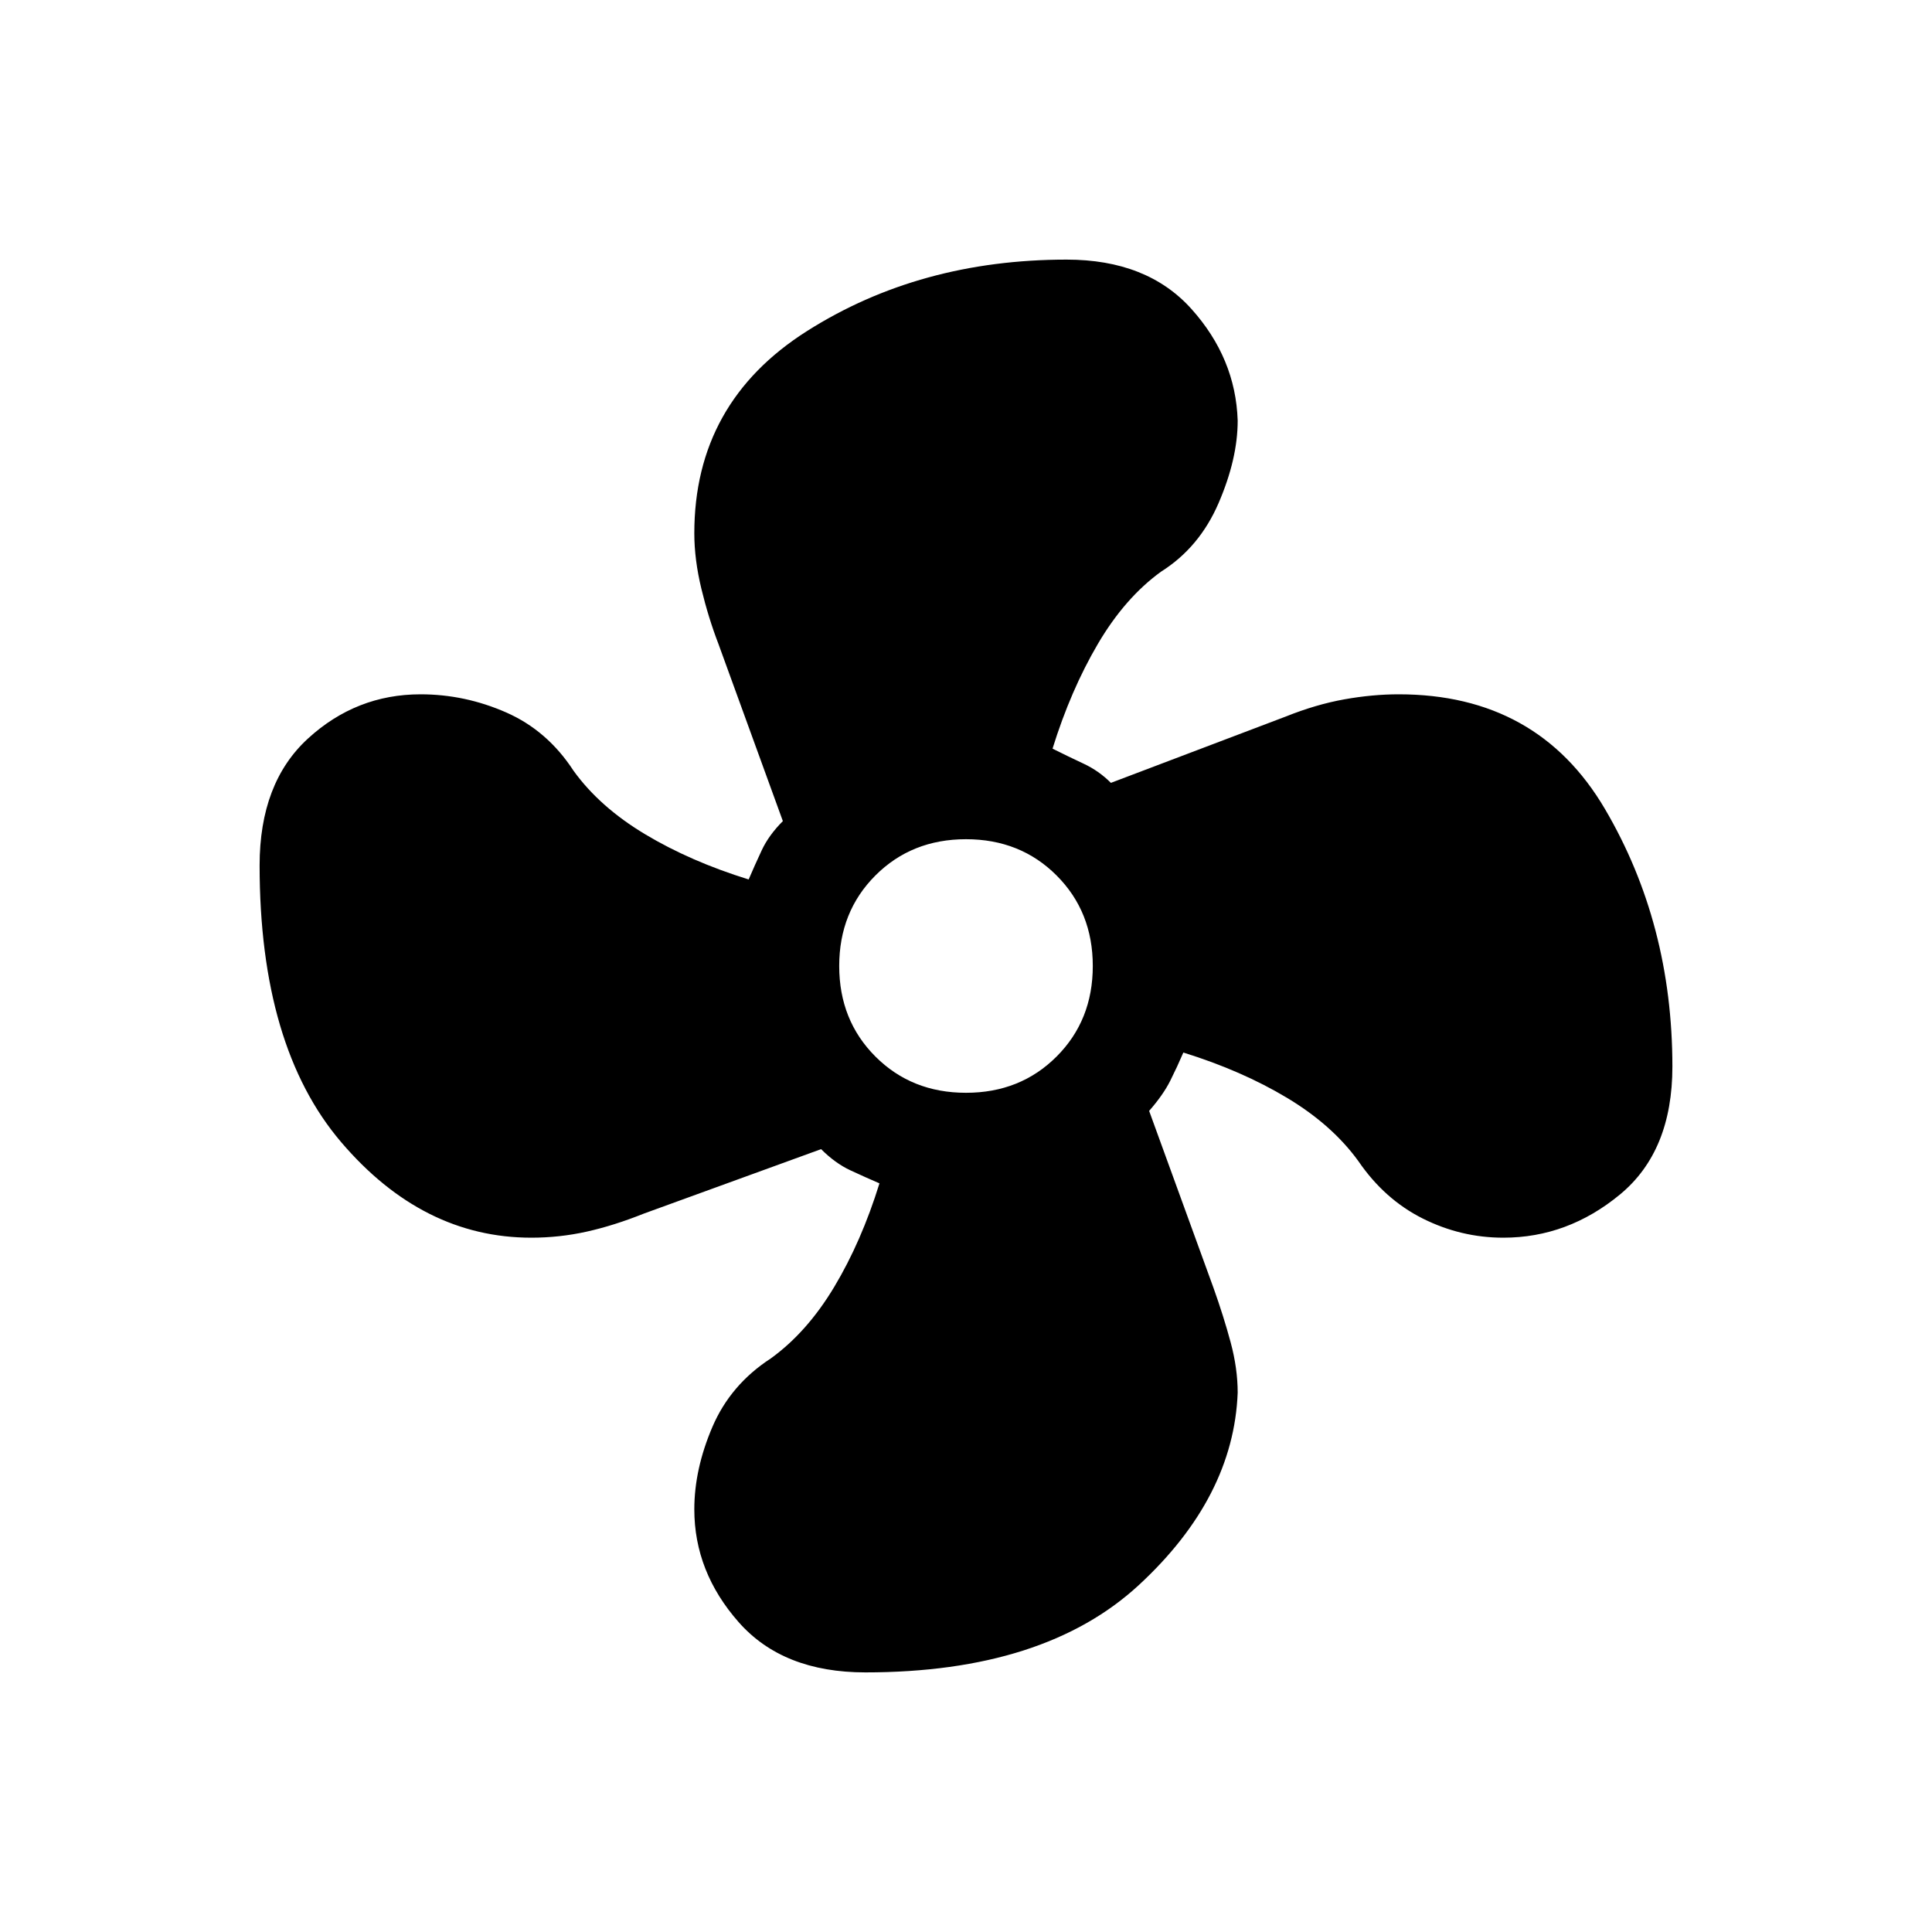 <svg xmlns="http://www.w3.org/2000/svg" height="24" viewBox="0 -960 960 960" width="24"><path d="M430-129q-41 0-63-25t-22-56q0-20 9-41t29-34q18-13 31.5-35.5T437-372q-7-3-14.5-6.5T408-389l-88 32q-15 6-28.5 9t-27.5 3q-54 0-94.5-47.5T129-530q0-41 24-63t56-22q22 0 42.5 9t33.5 29q13 18 35.5 31.5T372-523q3-7 6.5-14.5T389-552l-32-88q-5-13-8.5-27.5T345-695q0-65 56-100.5T530-831q40 0 62 24.5t23 55.5q0 19-9.5 41T577-676q-18 13-31.5 36T523-588q8 4 15.5 7.5T552-571l87-33q15-6 29-8.5t27-2.5q69 0 102.5 57T831-430q0 42-26 63.5T747-345q-21 0-40-9.5T675-383q-13-18-35.5-31.5T588-437q-3 7-6.5 14T571-408l32 88q5 14 8.5 27t3.5 25q-2 52-49 95.5T430-129Zm50-288q27 0 45-18t18-45q0-27-18-45t-45-18q-27 0-45 18t-18 45q0 27 18 45t45 18Z"/></svg>